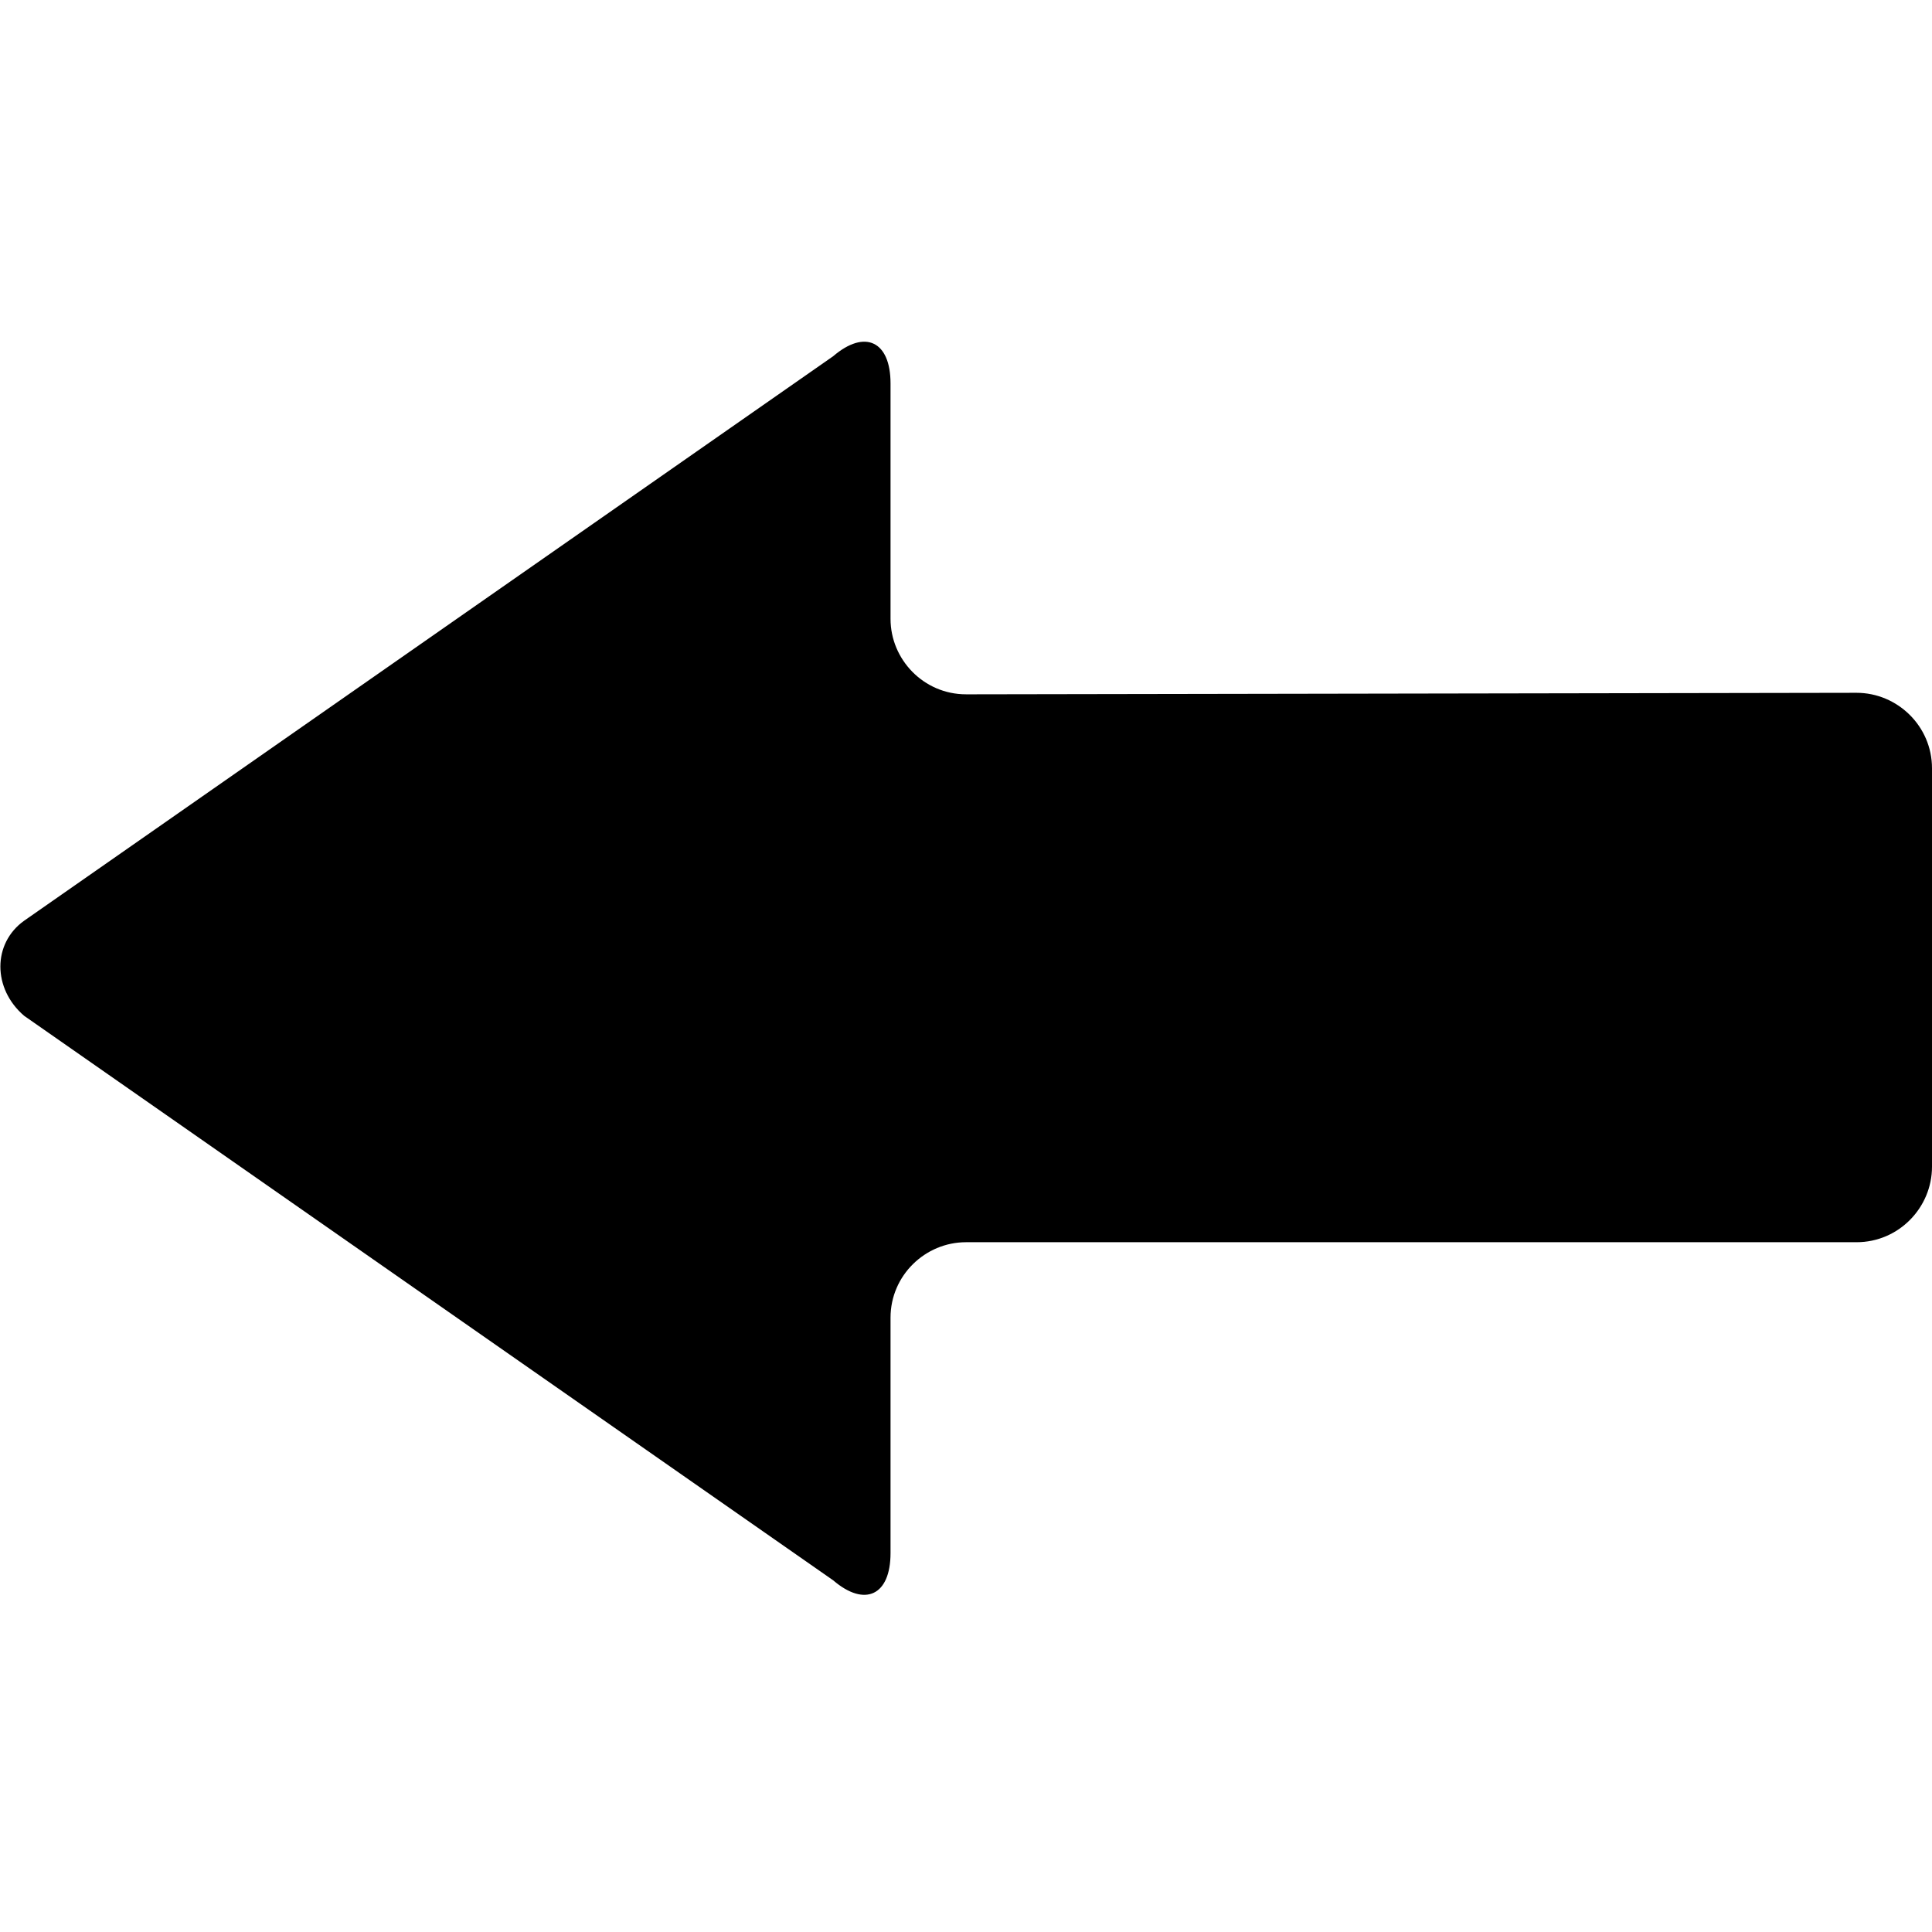 <?xml version="1.0" encoding="utf-8"?>
<!DOCTYPE svg PUBLIC "-//W3C//DTD SVG 1.1//EN" "http://www.w3.org/Graphics/SVG/1.1/DTD/svg11.dtd">
<svg version="1.1" id="Capa_1" xmlns="http://www.w3.org/2000/svg" xmlns:xlink="http://www.w3.org/1999/xlink" x="0px" y="0px" viewBox="-447 321 128 128" style="enable-background:new -447 321 128 128;" xml:space="preserve">
<g>
	<g>
		<g id="Layer_5_2_">
			<path d="M-445.4,388.3l53.6,37.4c2.1,1.8,3.8,1,3.8-1.8v-15.6c0-2.8,2.3-5,5-5l33.2,0h25.8v0c2.8,0,5-2.3,5-5l0-26.4
				c0-2.8-2.3-5-5-5l-58.4,0.1h-0.6c-2.8,0-5-2.3-5-5v-15.6c0-2.8-1.7-3.6-3.8-1.8l-53.6,37.4C-447.5,383.5-447.5,386.5-445.4,388.3
				z"/>
		</g>
	</g>
</g>
</svg>
